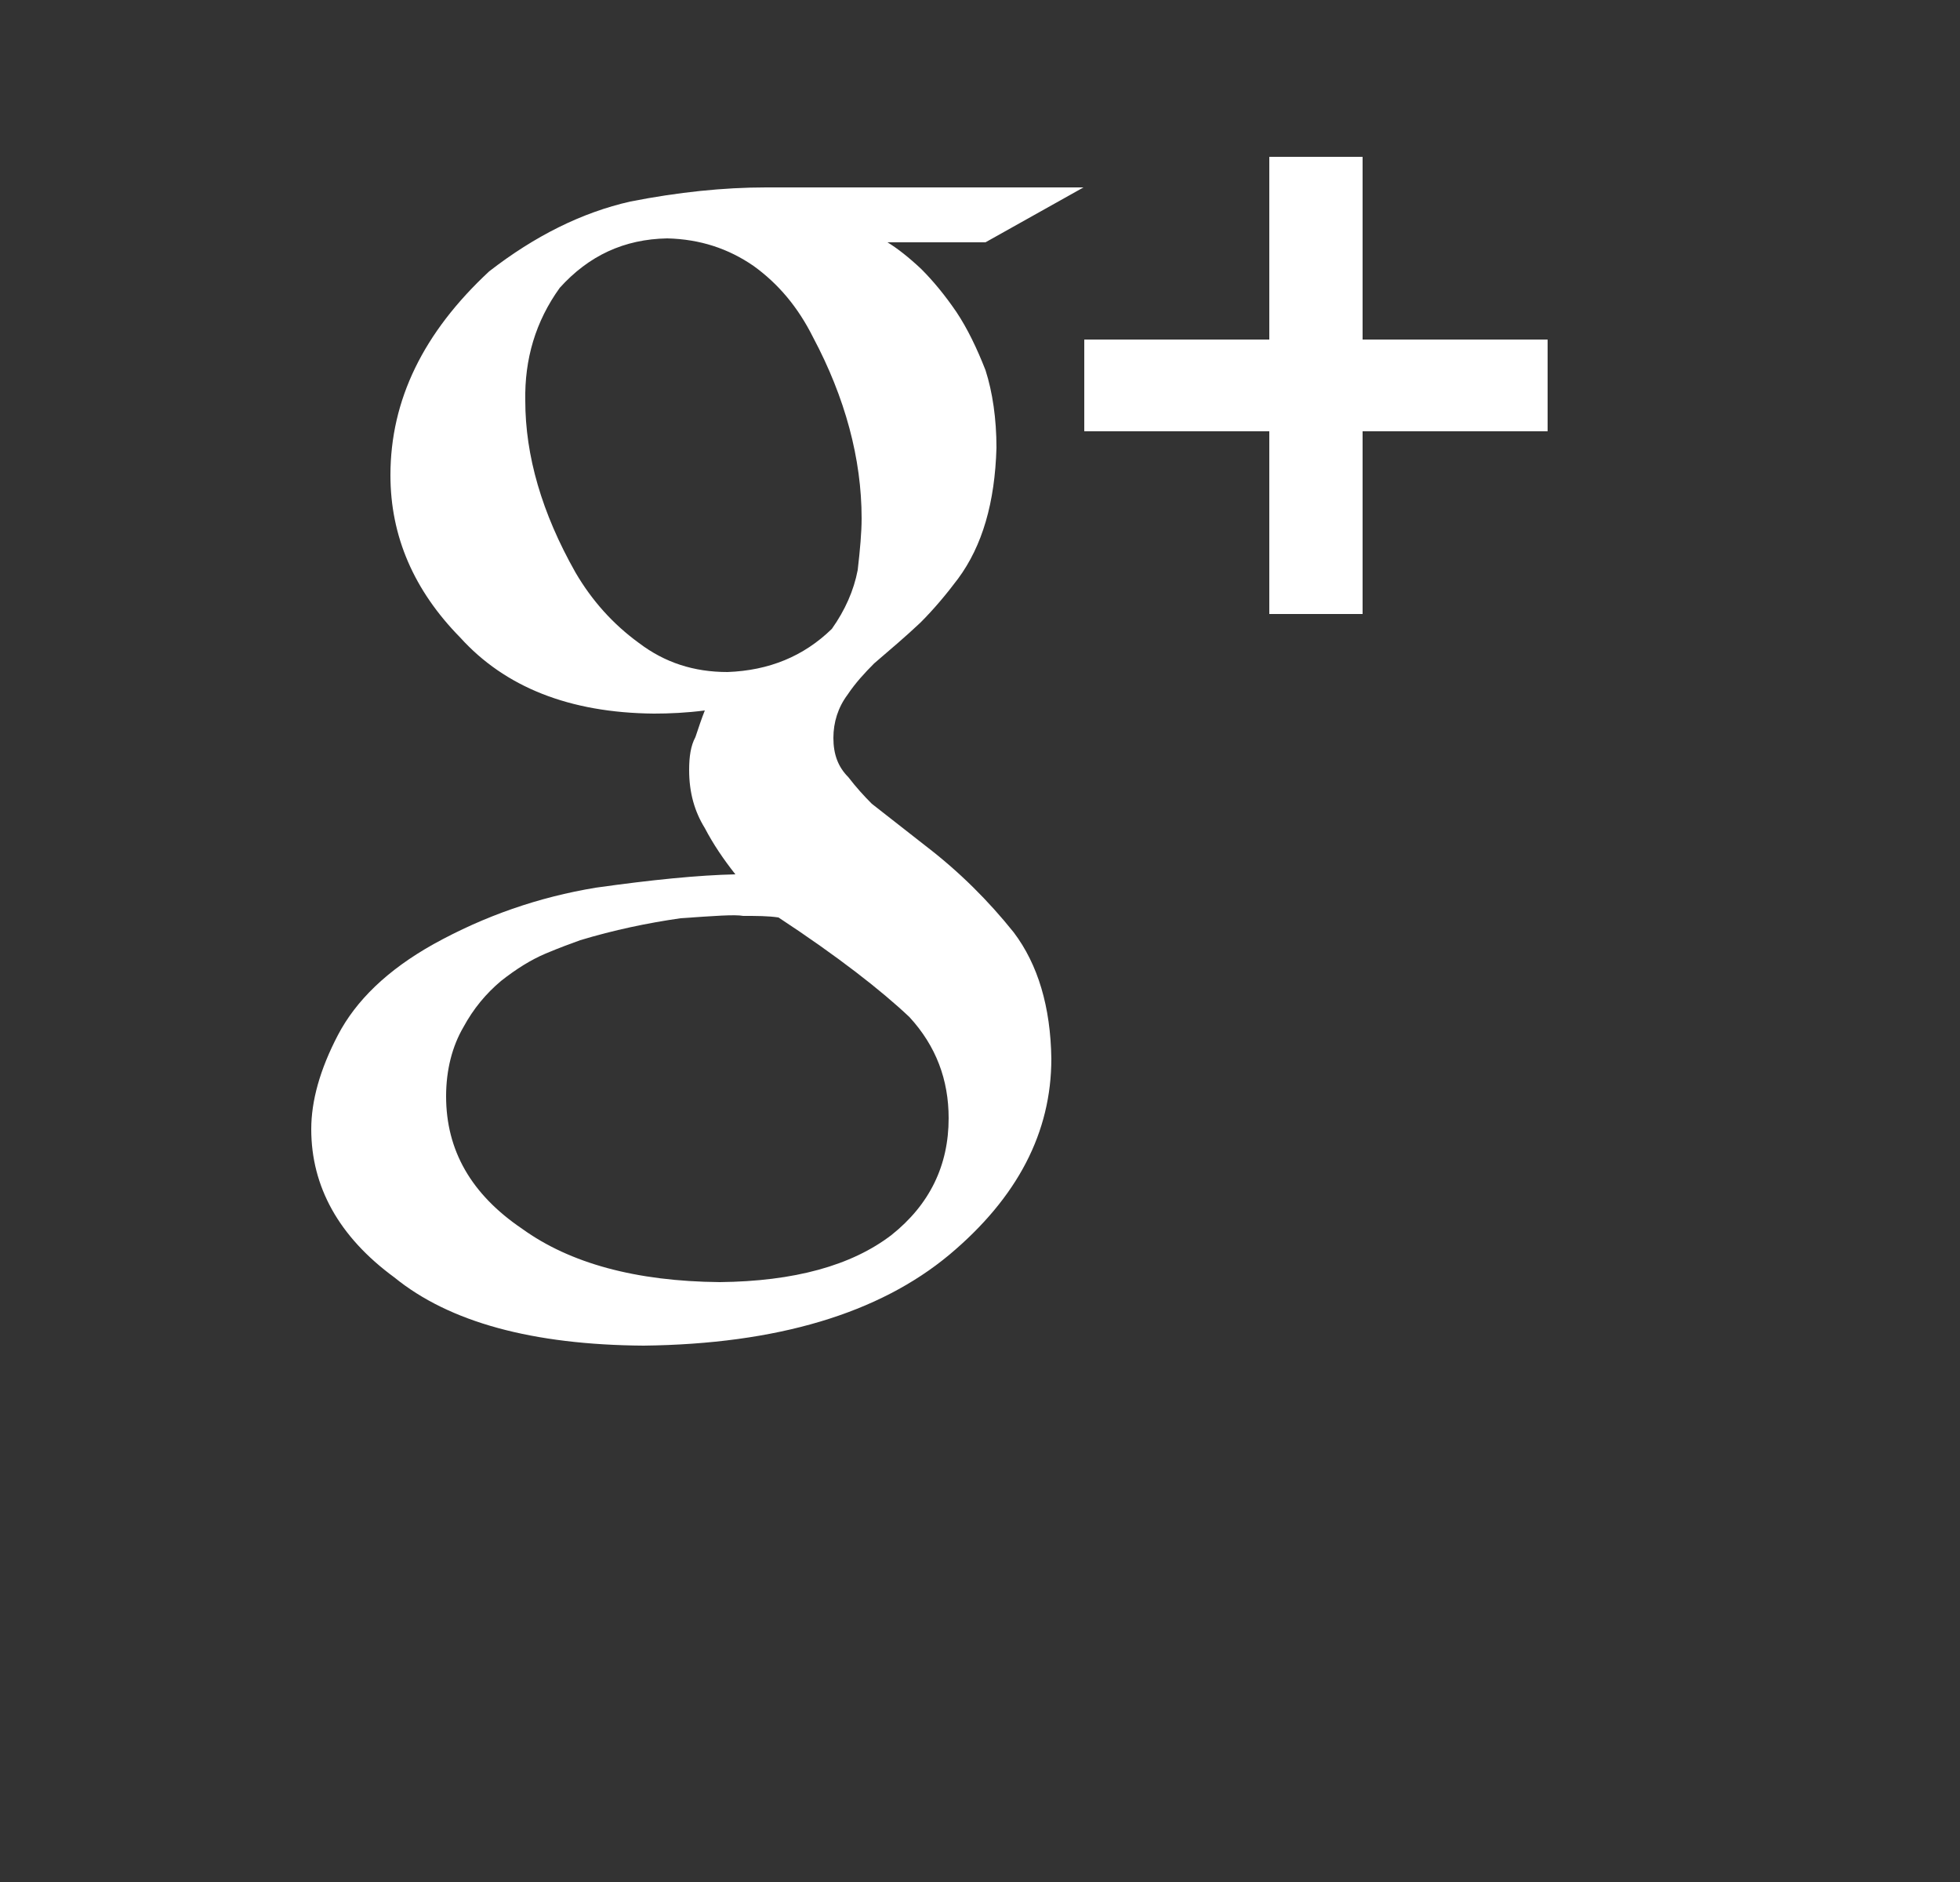 <svg xmlns="http://www.w3.org/2000/svg" viewBox="0 0 25 24" width="25" height="24">
	<rect x="0" y="0" width="25" height="24" fill="#333333" stroke="none"/>
	<style>
		tspan { white-space:pre }
		.shp0 { fill: #ffffff } 
	</style>
	<g id="footer">
		<g id="social icons">
			<g id="icon_google@">
				<path id="logo" class="shp0" d="M19.74 5.5L17.38 5.5L17.38 7.83L16.19 7.83L16.19 5.5L13.83 5.5L13.83 4.33L16.19 4.33L16.19 2L17.38 2L17.38 4.33L19.74 4.33L19.74 5.5ZM11.32 3.09C11.45 3.17 11.59 3.28 11.75 3.43C11.9 3.58 12.05 3.76 12.2 3.98C12.34 4.19 12.46 4.44 12.57 4.72C12.66 5 12.71 5.34 12.71 5.71C12.69 6.41 12.53 6.96 12.22 7.38C12.07 7.58 11.91 7.77 11.74 7.94C11.56 8.11 11.36 8.28 11.15 8.46C11.03 8.58 10.91 8.71 10.81 8.86C10.69 9.02 10.63 9.21 10.63 9.41C10.63 9.62 10.69 9.78 10.82 9.91C10.92 10.04 11.02 10.15 11.12 10.25L11.81 10.79C12.24 11.12 12.61 11.49 12.93 11.89C13.24 12.3 13.4 12.84 13.41 13.5C13.41 14.44 12.98 15.27 12.11 16C11.21 16.75 9.91 17.14 8.21 17.16C6.79 17.15 5.73 16.86 5.03 16.29C4.32 15.77 3.97 15.13 3.97 14.4C3.97 14.04 4.08 13.64 4.31 13.2C4.54 12.76 4.94 12.37 5.53 12.04C6.18 11.68 6.87 11.44 7.6 11.32C8.31 11.22 8.91 11.16 9.38 11.15C9.23 10.96 9.1 10.77 8.99 10.56C8.86 10.35 8.79 10.11 8.79 9.82C8.79 9.65 8.81 9.51 8.87 9.4C8.91 9.28 8.95 9.16 8.99 9.06C8.76 9.09 8.54 9.1 8.34 9.1C7.26 9.09 6.44 8.76 5.87 8.13C5.28 7.53 4.98 6.84 4.98 6.06C4.98 5.1 5.4 4.24 6.24 3.46C6.82 3.01 7.42 2.71 8.04 2.57C8.65 2.45 9.23 2.39 9.77 2.39L13.82 2.39L12.57 3.09L11.32 3.09ZM8.68 11.71C8.26 11.77 7.83 11.86 7.4 11.99C7.29 12.03 7.15 12.08 6.96 12.16C6.77 12.24 6.58 12.36 6.39 12.51C6.2 12.67 6.04 12.86 5.91 13.1C5.77 13.34 5.69 13.64 5.69 13.98C5.69 14.67 6.01 15.23 6.66 15.67C7.27 16.11 8.11 16.34 9.18 16.35C10.13 16.34 10.86 16.14 11.37 15.75C11.86 15.36 12.1 14.86 12.1 14.26C12.1 13.77 11.94 13.34 11.6 12.97C11.24 12.63 10.69 12.2 9.93 11.7C9.8 11.68 9.65 11.68 9.48 11.68C9.37 11.66 9.11 11.68 8.68 11.71ZM10.37 4.3C10.18 3.92 9.93 3.62 9.61 3.39C9.29 3.17 8.93 3.05 8.51 3.04C7.96 3.05 7.51 3.26 7.14 3.67C6.83 4.1 6.69 4.58 6.7 5.11C6.7 5.81 6.91 6.54 7.34 7.3C7.55 7.66 7.82 7.96 8.15 8.2C8.48 8.45 8.85 8.57 9.28 8.57C9.81 8.55 10.25 8.37 10.61 8.02C10.78 7.78 10.89 7.53 10.94 7.27C10.97 7.01 10.99 6.79 10.99 6.61C10.99 5.85 10.78 5.07 10.37 4.3Z" />
			</g>
		</g>
	</g>
</svg>